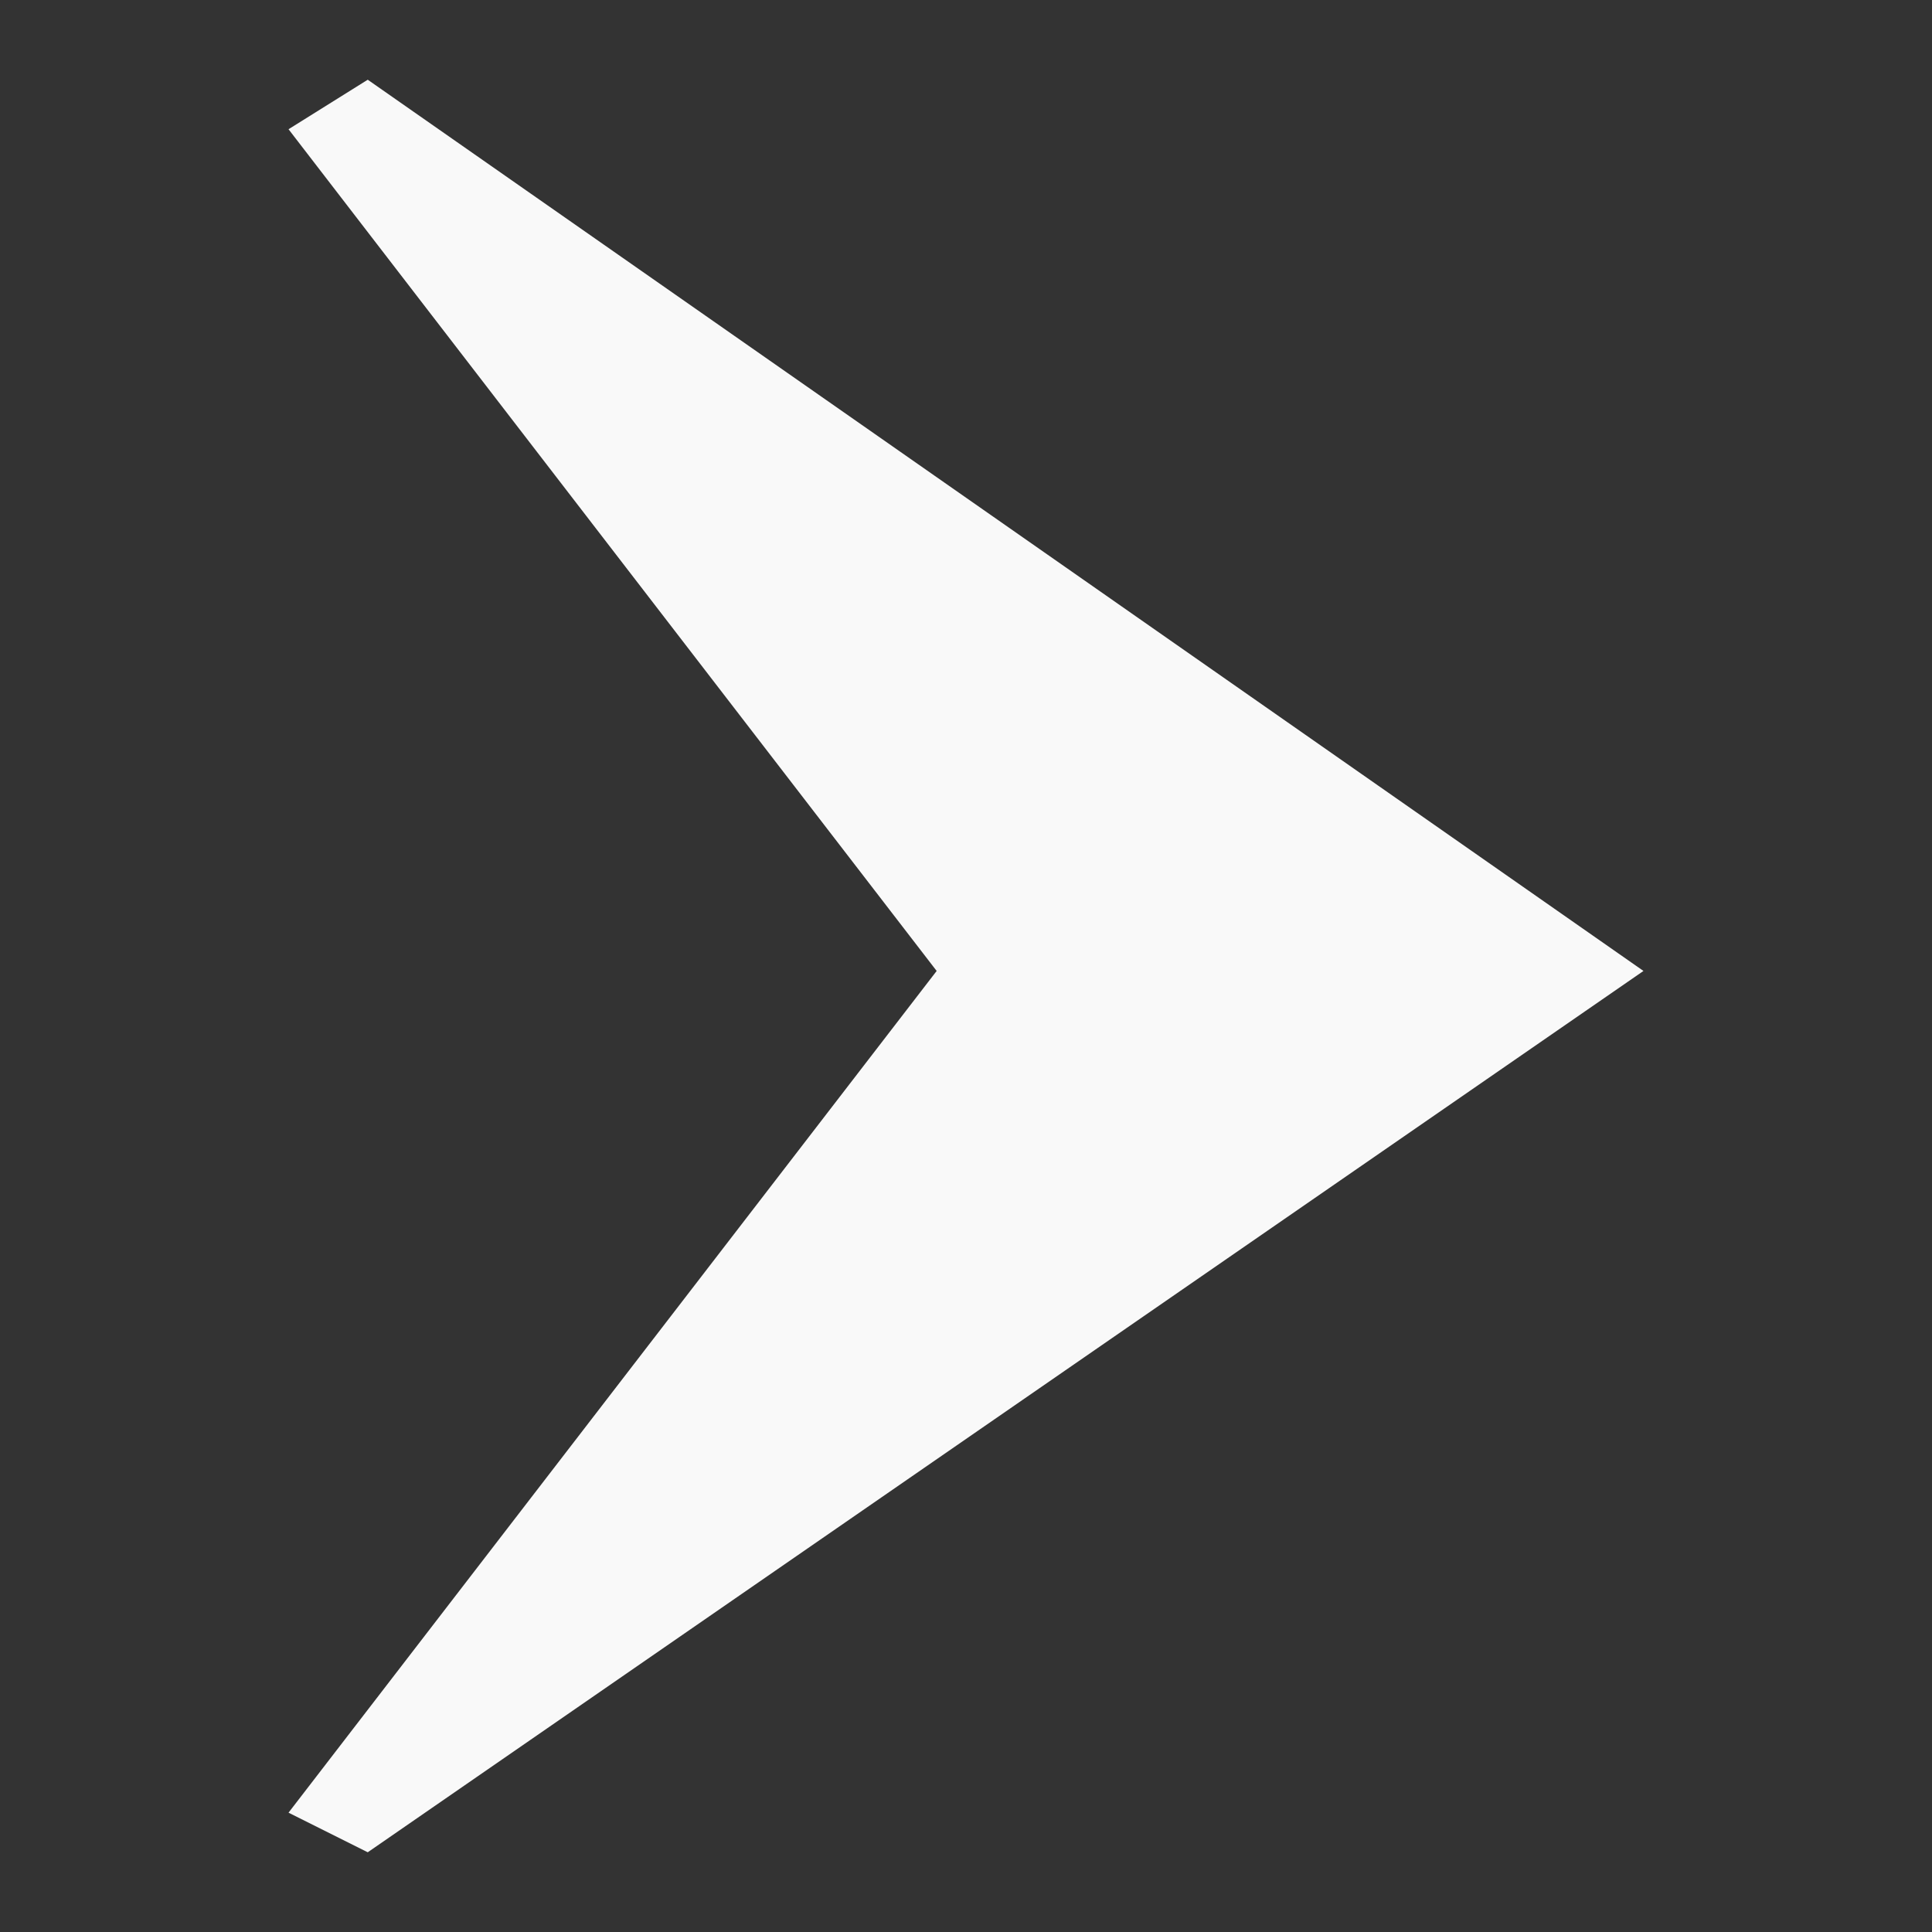 <?xml version="1.0" encoding="UTF-8" standalone="no"?>
<!-- Created with Inkscape (http://www.inkscape.org/) -->

<svg
   xmlns:dc="http://purl.org/dc/elements/1.1/"
   xmlns:cc="http://creativecommons.org/ns#"
   xmlns:rdf="http://www.w3.org/1999/02/22-rdf-syntax-ns#"
   xmlns:svg="http://www.w3.org/2000/svg"
   xmlns="http://www.w3.org/2000/svg"
   xmlns:sodipodi="http://sodipodi.sourceforge.net/DTD/sodipodi-0.dtd"
   xmlns:inkscape="http://www.inkscape.org/namespaces/inkscape"
   width="64"
   height="64"
   id="svg4184"
   version="1.1"
   inkscape:version="0.91 r13725"
   viewBox="0 0 64 64"
   sodipodi:docname="30x30&gt;.svg">
  <rect x="0" y="0" width="64" height="64" fill="#333333" stroke="none"/>
  <defs
     id="defs4186">
    <inkscape:perspective
       sodipodi:type="inkscape:persp3d"
       inkscape:vp_x="0 : 32 : 1"
       inkscape:vp_y="0 : 1000 : 0"
       inkscape:vp_z="64 : 32 : 1"
       inkscape:persp3d-origin="32 : 21.333333 : 1"
       id="perspective4869" />
  </defs>
  <sodipodi:namedview
     id="base"
     pagecolor="#ffffff"
     bordercolor="#666666"
     borderopacity="1.0"
     inkscape:pageopacity="0.0"
     inkscape:pageshadow="2"
     inkscape:zoom="11.313709"
     inkscape:cx="9.9068834"
     inkscape:cy="30.845497"
     inkscape:current-layer="text4160"
     showgrid="true"
     inkscape:document-units="px"
     inkscape:grid-bbox="true"
     inkscape:window-width="1920"
     inkscape:window-height="1056"
     inkscape:window-x="0"
     inkscape:window-y="24"
     inkscape:window-maximized="1" />
  <g
     id="layer1"
     inkscape:label="Layer 1"
     inkscape:groupmode="layer">
    <g
       id="g4189">
      <g
         style="font-style:normal;font-weight:normal;font-size:40px;line-height:125%;font-family:sans-serif;letter-spacing:0px;word-spacing:0px;fill:#000000;fill-opacity:1;stroke:none;stroke-width:1px;stroke-linecap:butt;stroke-linejoin:miter;stroke-opacity:1"
         id="text4160">
        <path
           sodipodi:nodetypes="ccccccc"
           inkscape:connector-curvature="0"
           id="path4215"
           style="font-style:normal;font-variant:normal;font-weight:normal;font-stretch:normal;font-family:'Ume Mincho S3';-inkscape-font-specification:'Ume Mincho S3';fill:#f9f9f9"
           d="M 9.558,4.281 12.182,2.641 54.442,32.164 12.182,61.359 9.558,60.047 31.028,32.164 Z" />
      </g>
    </g>
  </g>
</svg>
